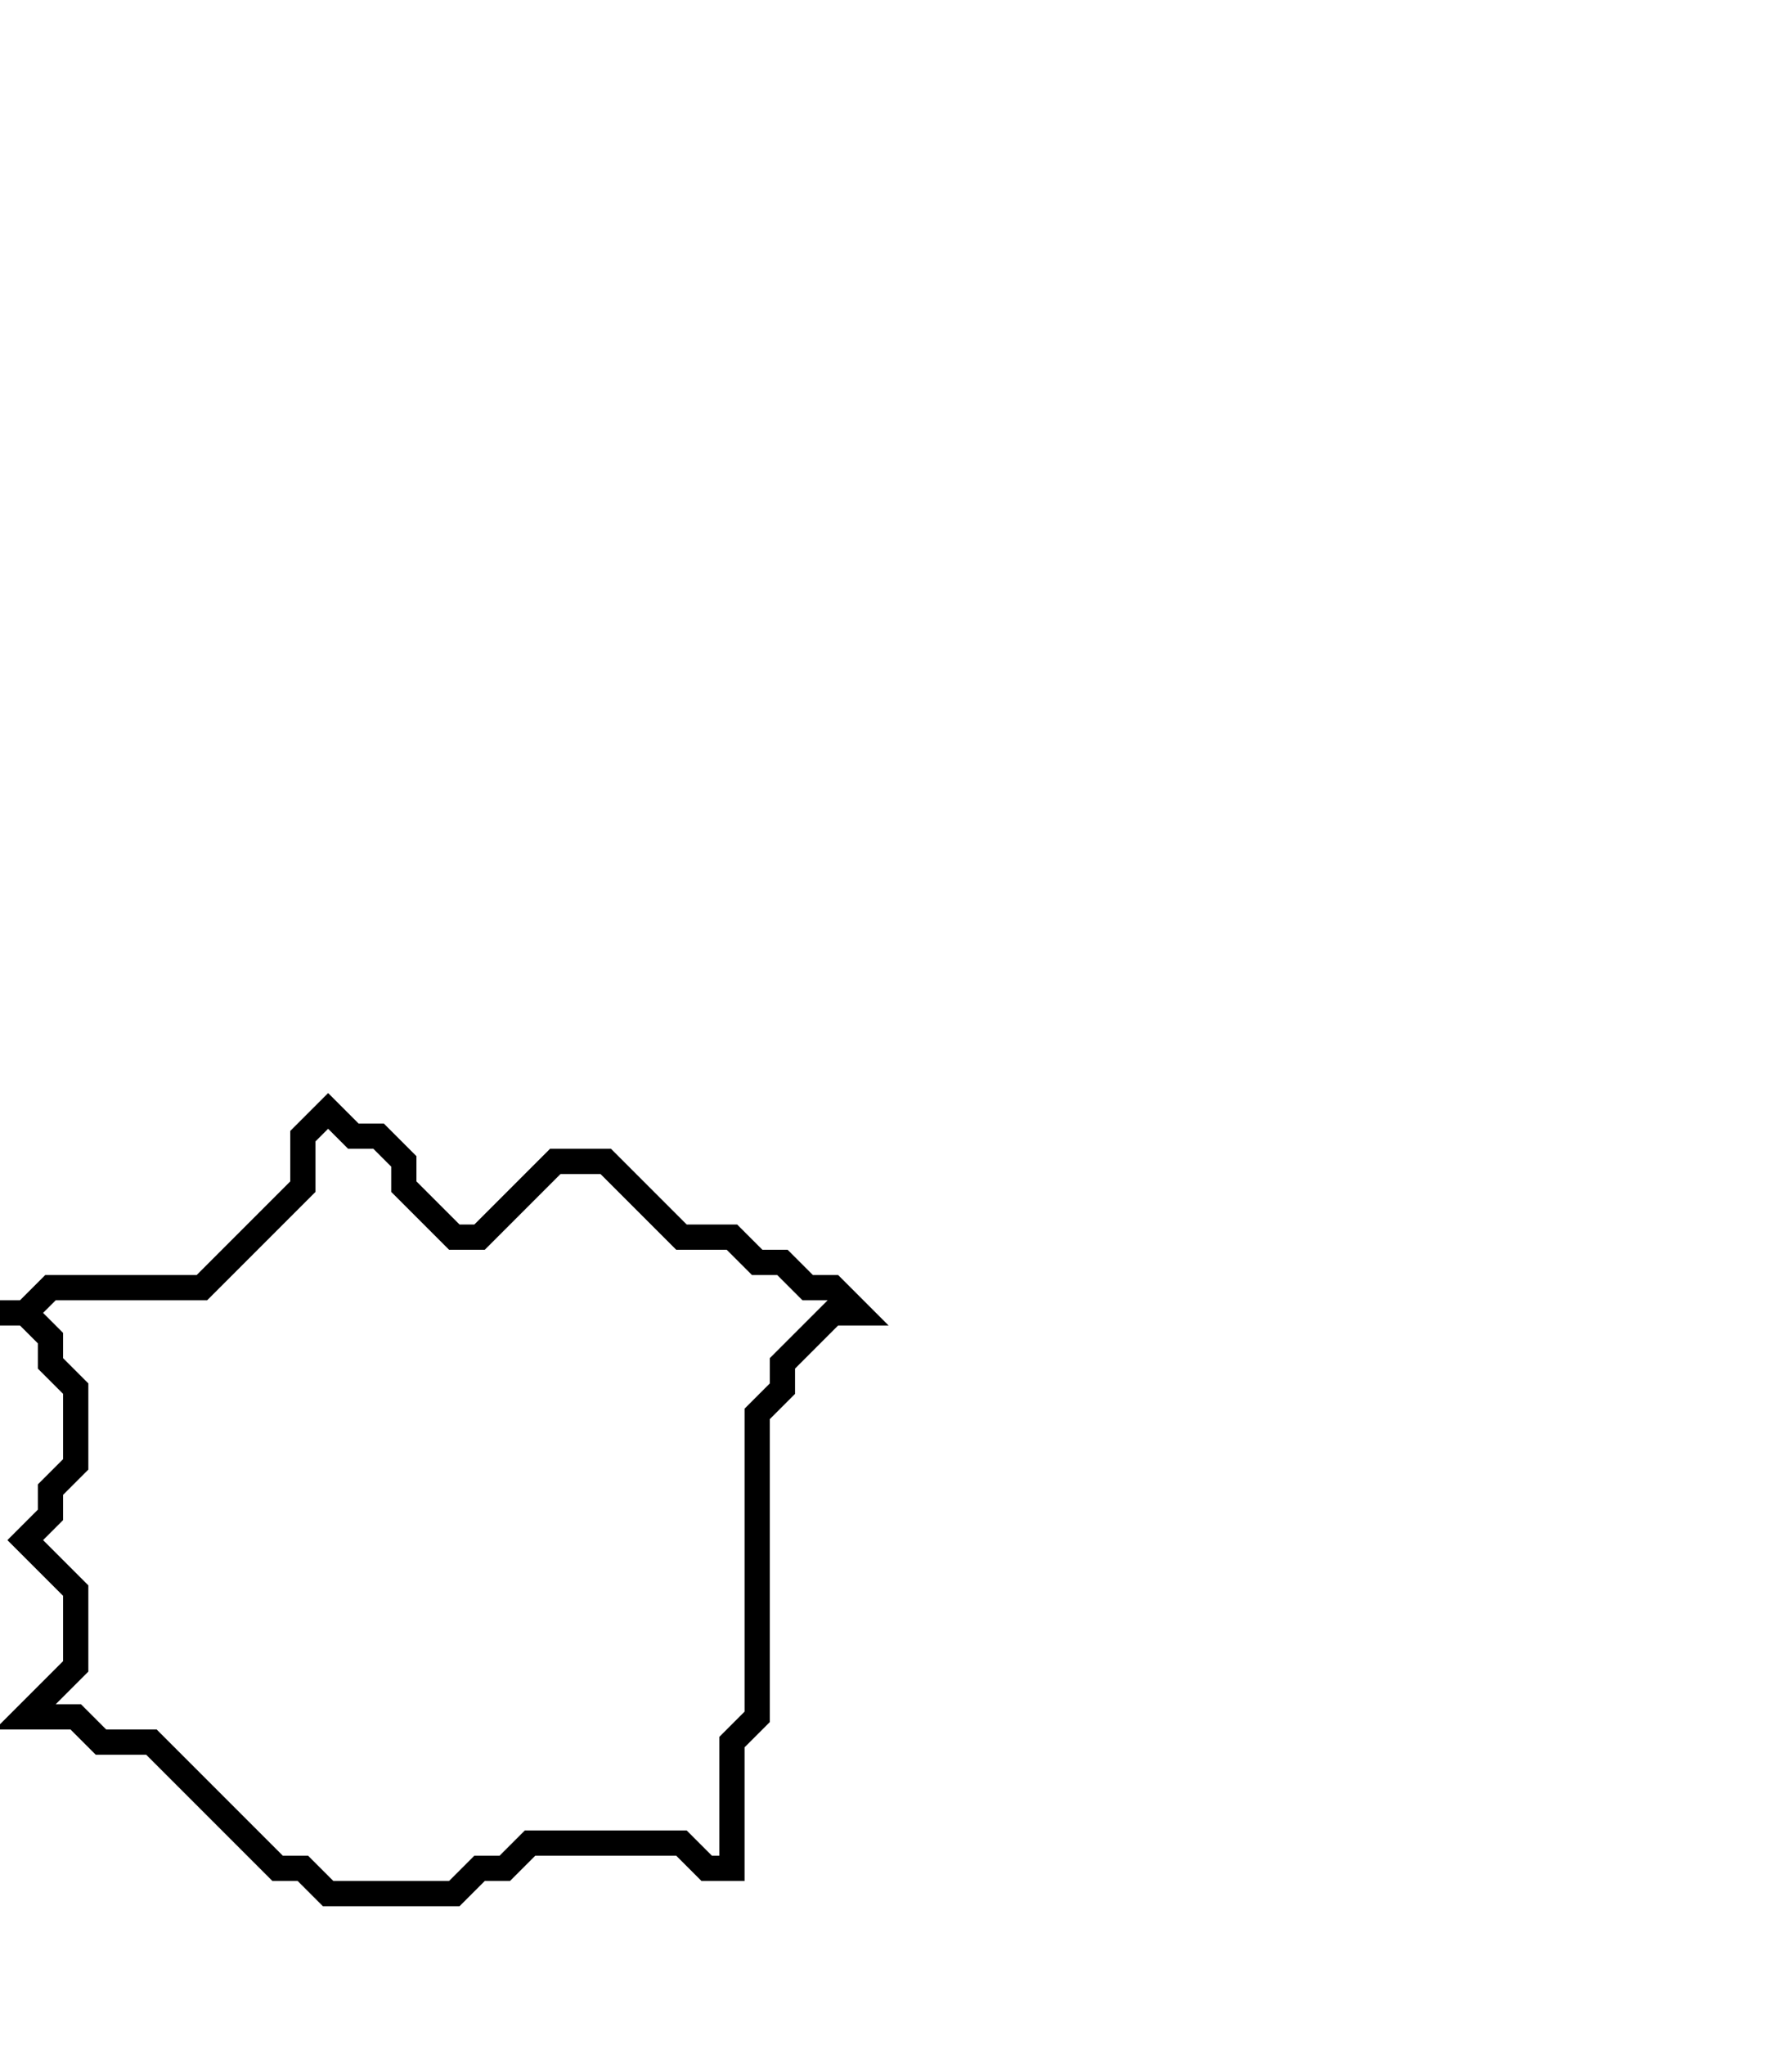<svg xmlns="http://www.w3.org/2000/svg" width="71" height="81">
  <path d="M 13,44 L 12,45 L 12,47 L 8,51 L 2,51 L 1,52 L 0,52 L 1,52 L 2,53 L 2,54 L 3,55 L 3,58 L 2,59 L 2,60 L 1,61 L 3,63 L 3,66 L 1,68 L 3,68 L 4,69 L 6,69 L 11,74 L 12,74 L 13,75 L 18,75 L 19,74 L 20,74 L 21,73 L 27,73 L 28,74 L 29,74 L 29,69 L 30,68 L 30,56 L 31,55 L 31,54 L 33,52 L 34,52 L 33,51 L 32,51 L 31,50 L 30,50 L 29,49 L 27,49 L 24,46 L 22,46 L 19,49 L 18,49 L 16,47 L 16,46 L 15,45 L 14,45 Z" fill="none" stroke="black" stroke-width="1"/>
</svg>